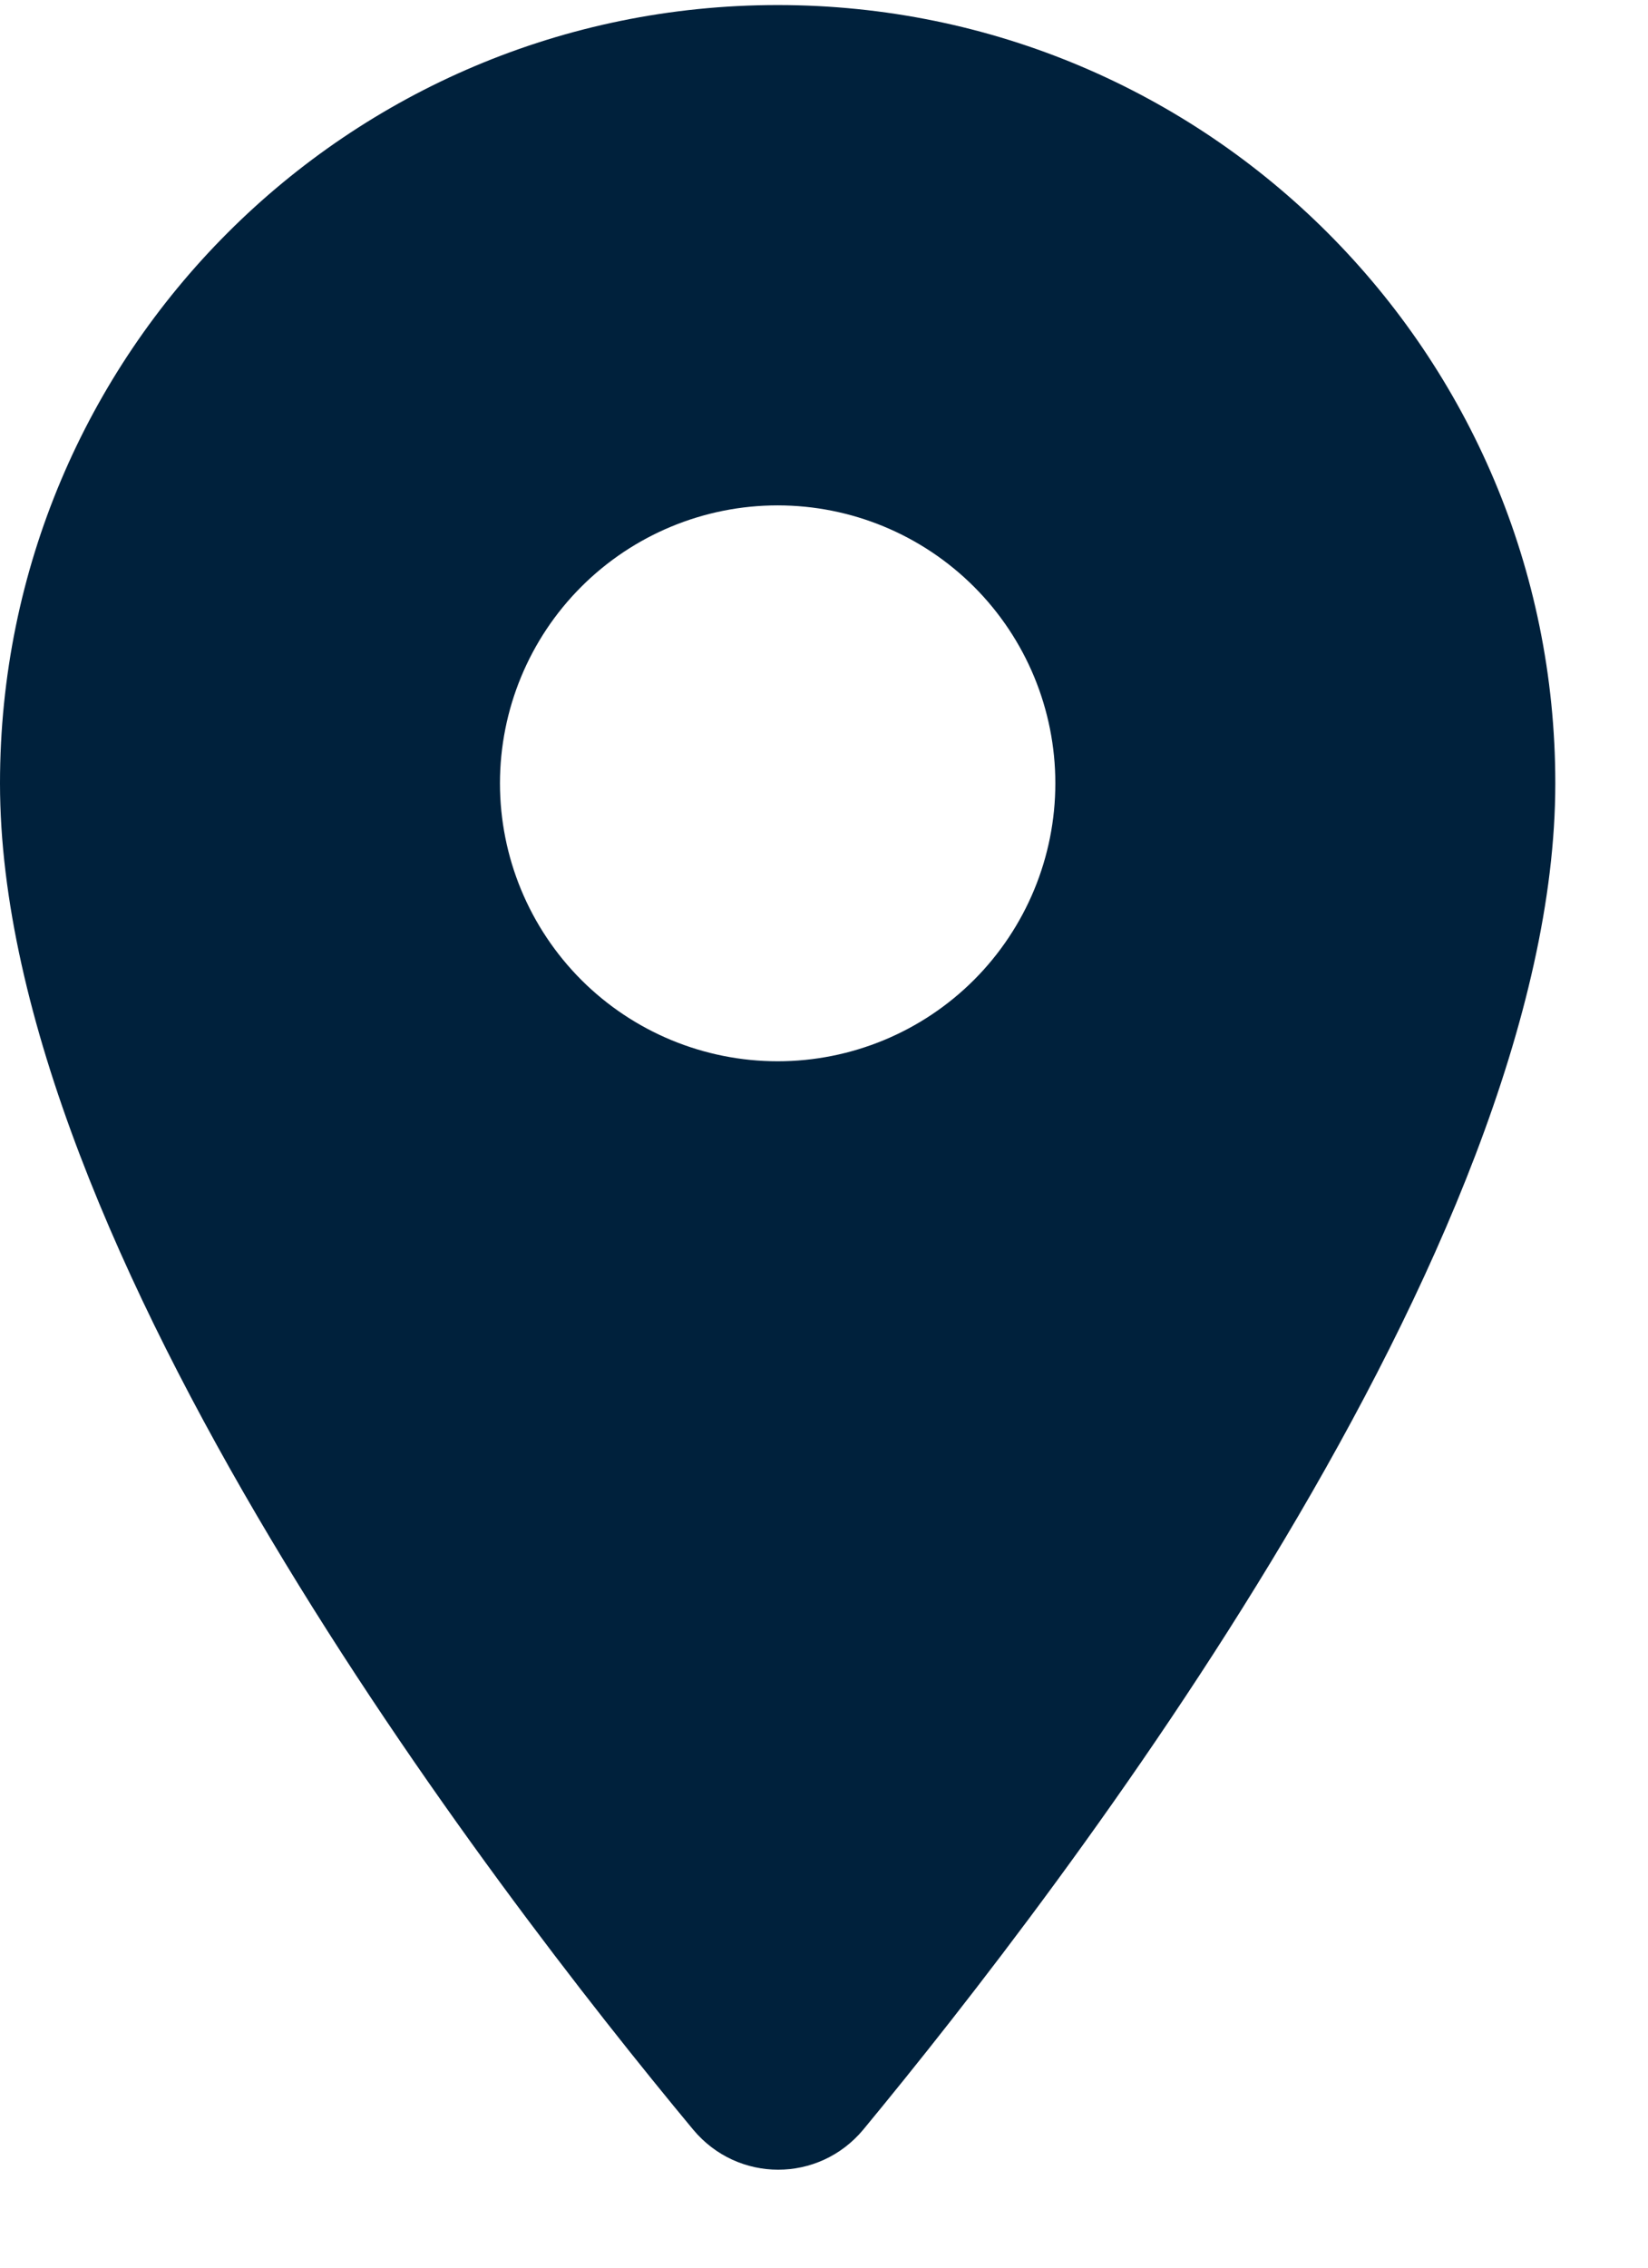 <svg width="16" height="22" viewBox="0 0 16 22" fill="none" xmlns="http://www.w3.org/2000/svg">
<path d="M7.55 0.049C3.376 0.049 0 3.425 0 7.599C0 12.097 4.767 18.299 6.73 20.661C7.162 21.179 7.949 21.179 8.381 20.661C10.333 18.299 15.1 12.097 15.1 7.599C15.1 3.425 11.724 0.049 7.55 0.049ZM7.55 10.296C6.835 10.296 6.149 10.012 5.643 9.506C5.138 9 4.854 8.315 4.854 7.599C4.854 6.884 5.138 6.198 5.643 5.693C6.149 5.187 6.835 4.903 7.55 4.903C8.265 4.903 8.951 5.187 9.457 5.693C9.962 6.198 10.246 6.884 10.246 7.599C10.246 8.315 9.962 9 9.457 9.506C8.951 10.012 8.265 10.296 7.55 10.296Z" fill="#00213C"/>
</svg>
